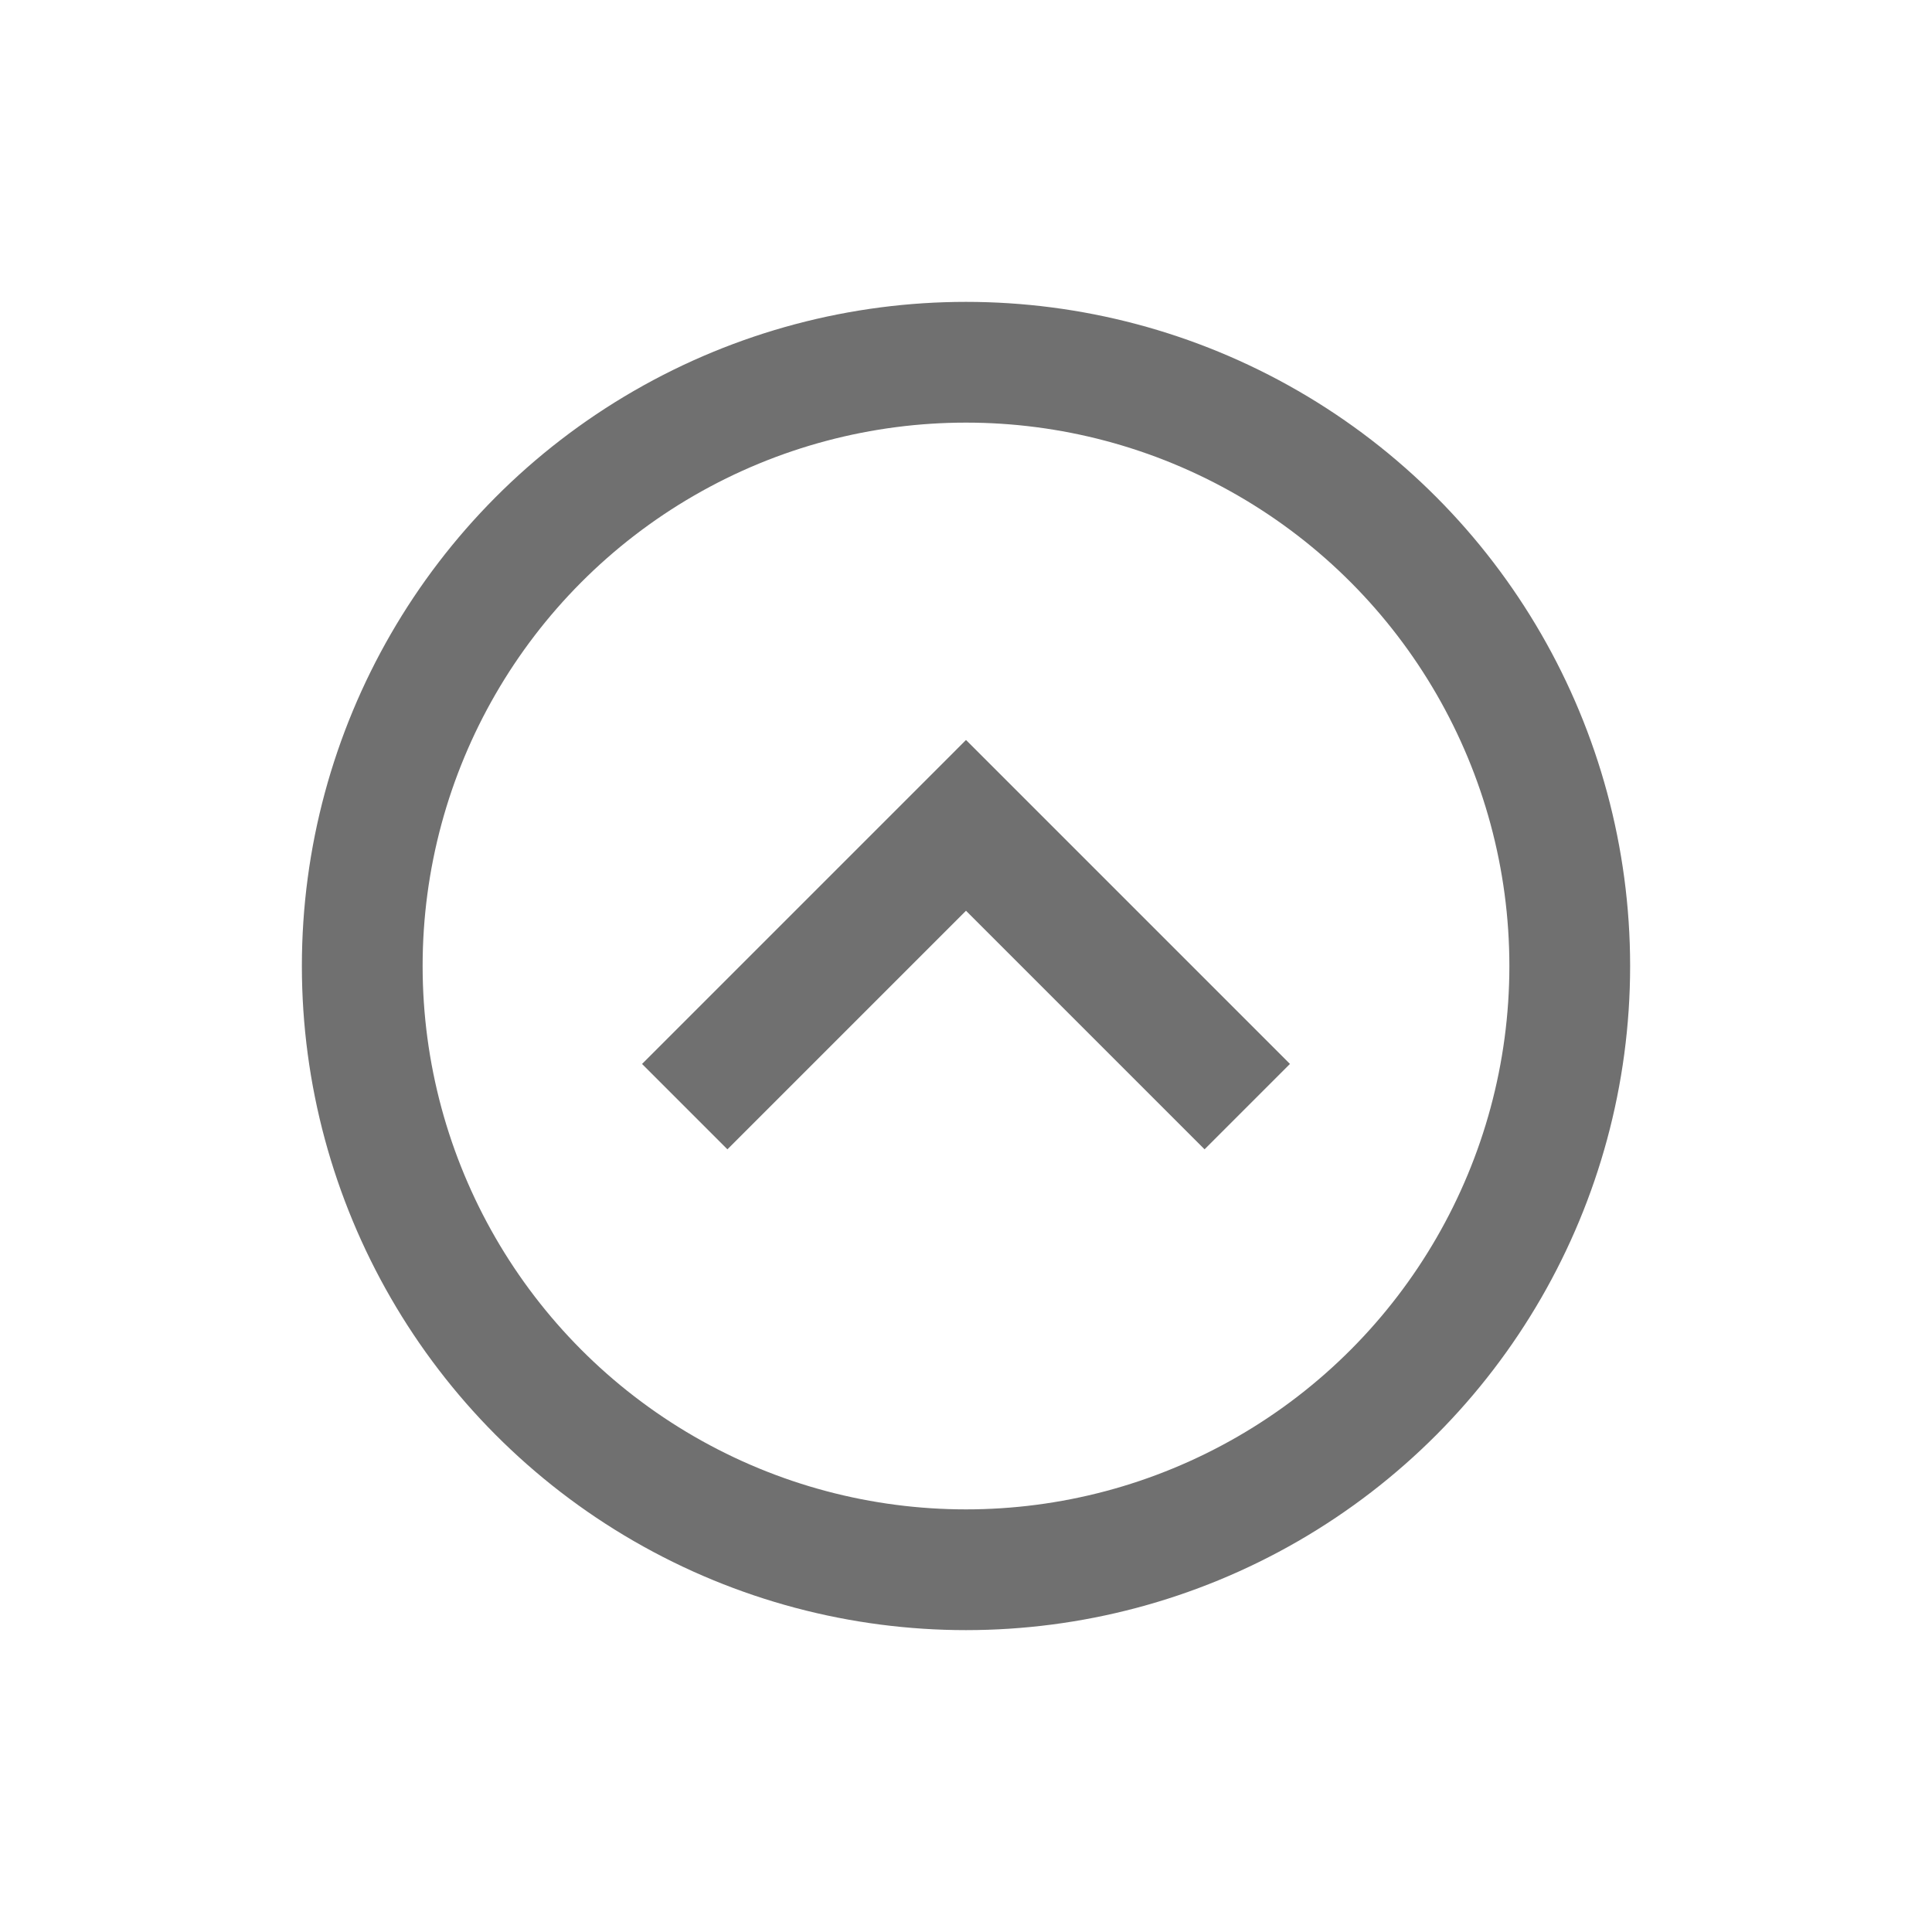 <svg xmlns="http://www.w3.org/2000/svg" xmlns:xlink="http://www.w3.org/1999/xlink" width="24" height="24" viewBox="0 0 24 24">
  <defs>
    <clipPath id="clip-chevron_up_circle">
      <rect width="24" height="24"/>
    </clipPath>
  </defs>
  <g id="chevron_up_circle" clip-path="url(#clip-chevron_up_circle)">
    <g id="Group_52" data-name="Group 52">
      <circle id="Ellipse_2" data-name="Ellipse 2" cx="7.5" cy="7.5" r="7.5" transform="translate(4.5 4.5)" fill="none" stroke="#707070" stroke-width="1.5"/>
    </g>
    <path id="Path_1" data-name="Path 1" d="M4,11.494,7.494,8l3.494,3.494" transform="translate(4.506 2.253)" fill="none" stroke="#707070" stroke-width="1.5"/>
  </g>
</svg>
